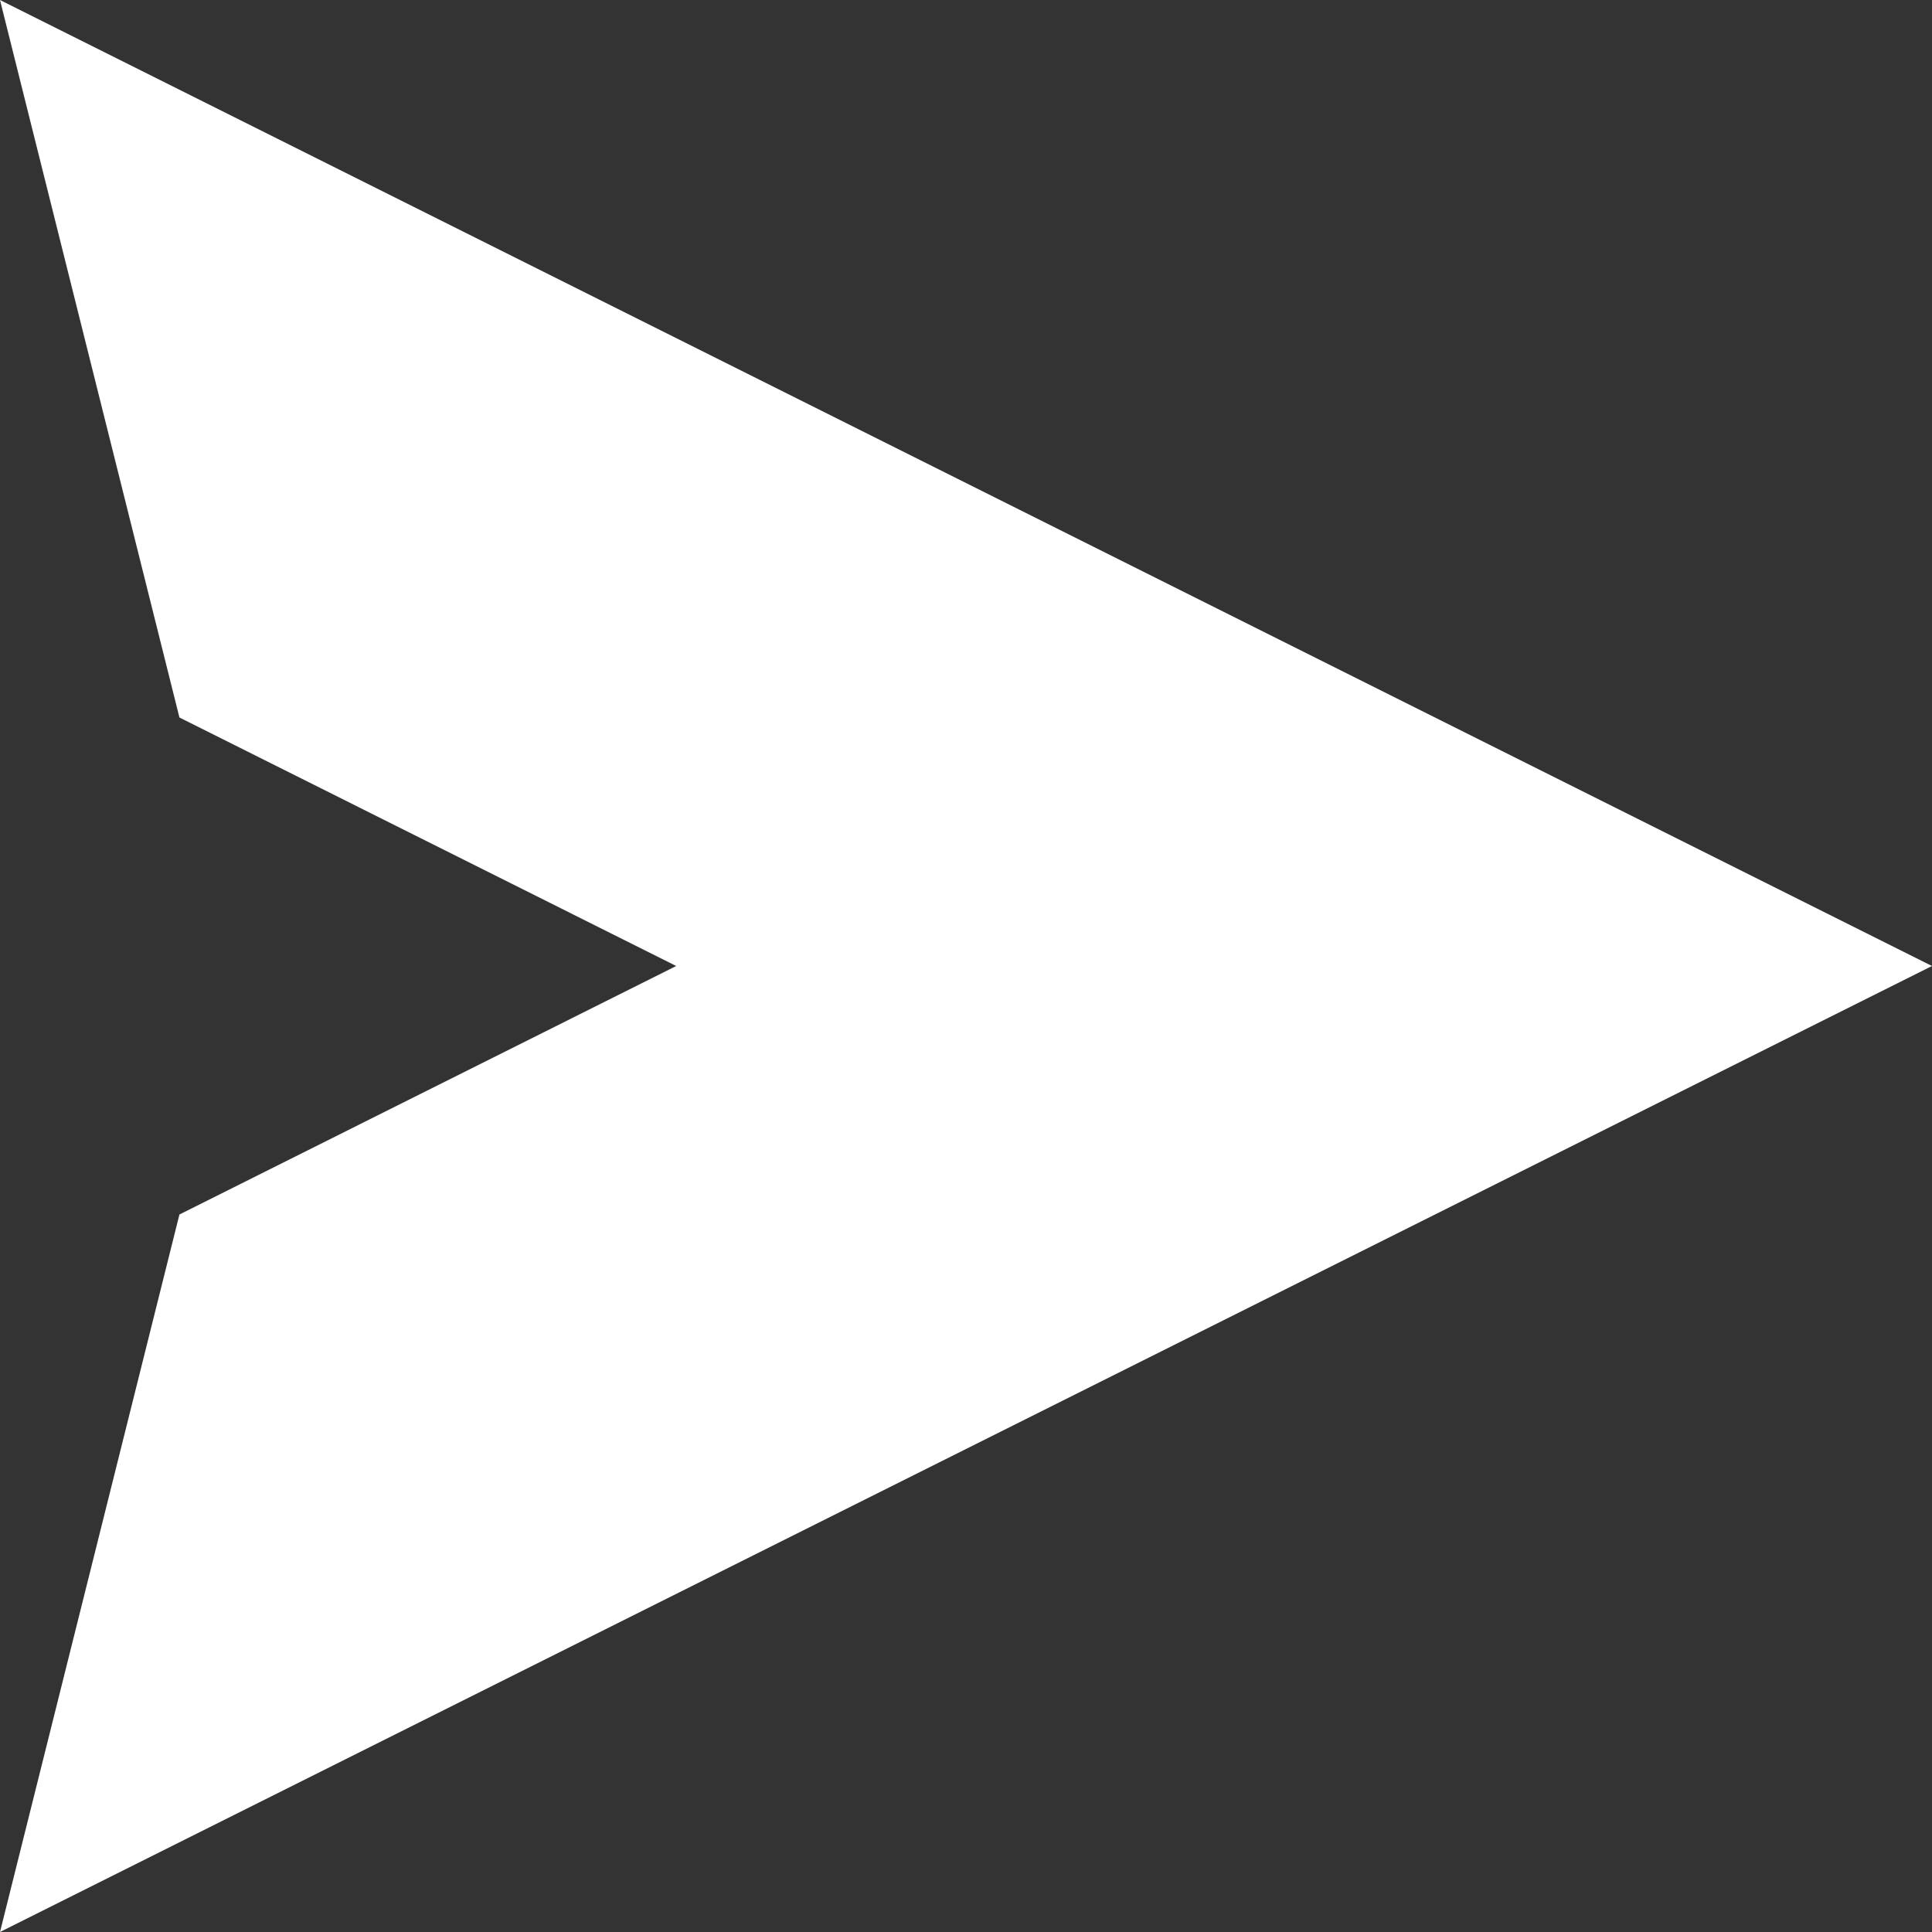<?xml version="1.0" encoding="UTF-8"?>
<svg width="16px" height="16px" viewBox="0 0 16 16" version="1.1" xmlns="http://www.w3.org/2000/svg" xmlns:xlink="http://www.w3.org/1999/xlink">
    <rect x="0" y="0" width="16" height="16" fill="#333333" stroke="none"/>
    <title>send</title>
    <g id="前端v1.1" stroke="none" stroke-width="1" fill="none" fill-rule="evenodd">
        <g id="Help-Center列表--备份" transform="translate(-1556, -908)" fill="#FFFFFF">
            <g id="编组-3备份" transform="translate(1300, 140)">
                <g id="编组-14" transform="translate(160, 650)">
                    <g id="编组-5" transform="translate(0, 108)">
                        <path d="M104,10 L112,26 L106.058,24.514 L104,20.4 L101.942,24.514 L96,26 L104,10 Z" id="send" transform="translate(104, 18) rotate(-270) translate(-104, -18) "></path>
                    </g>
                </g>
            </g>
        </g>
    </g>
</svg>